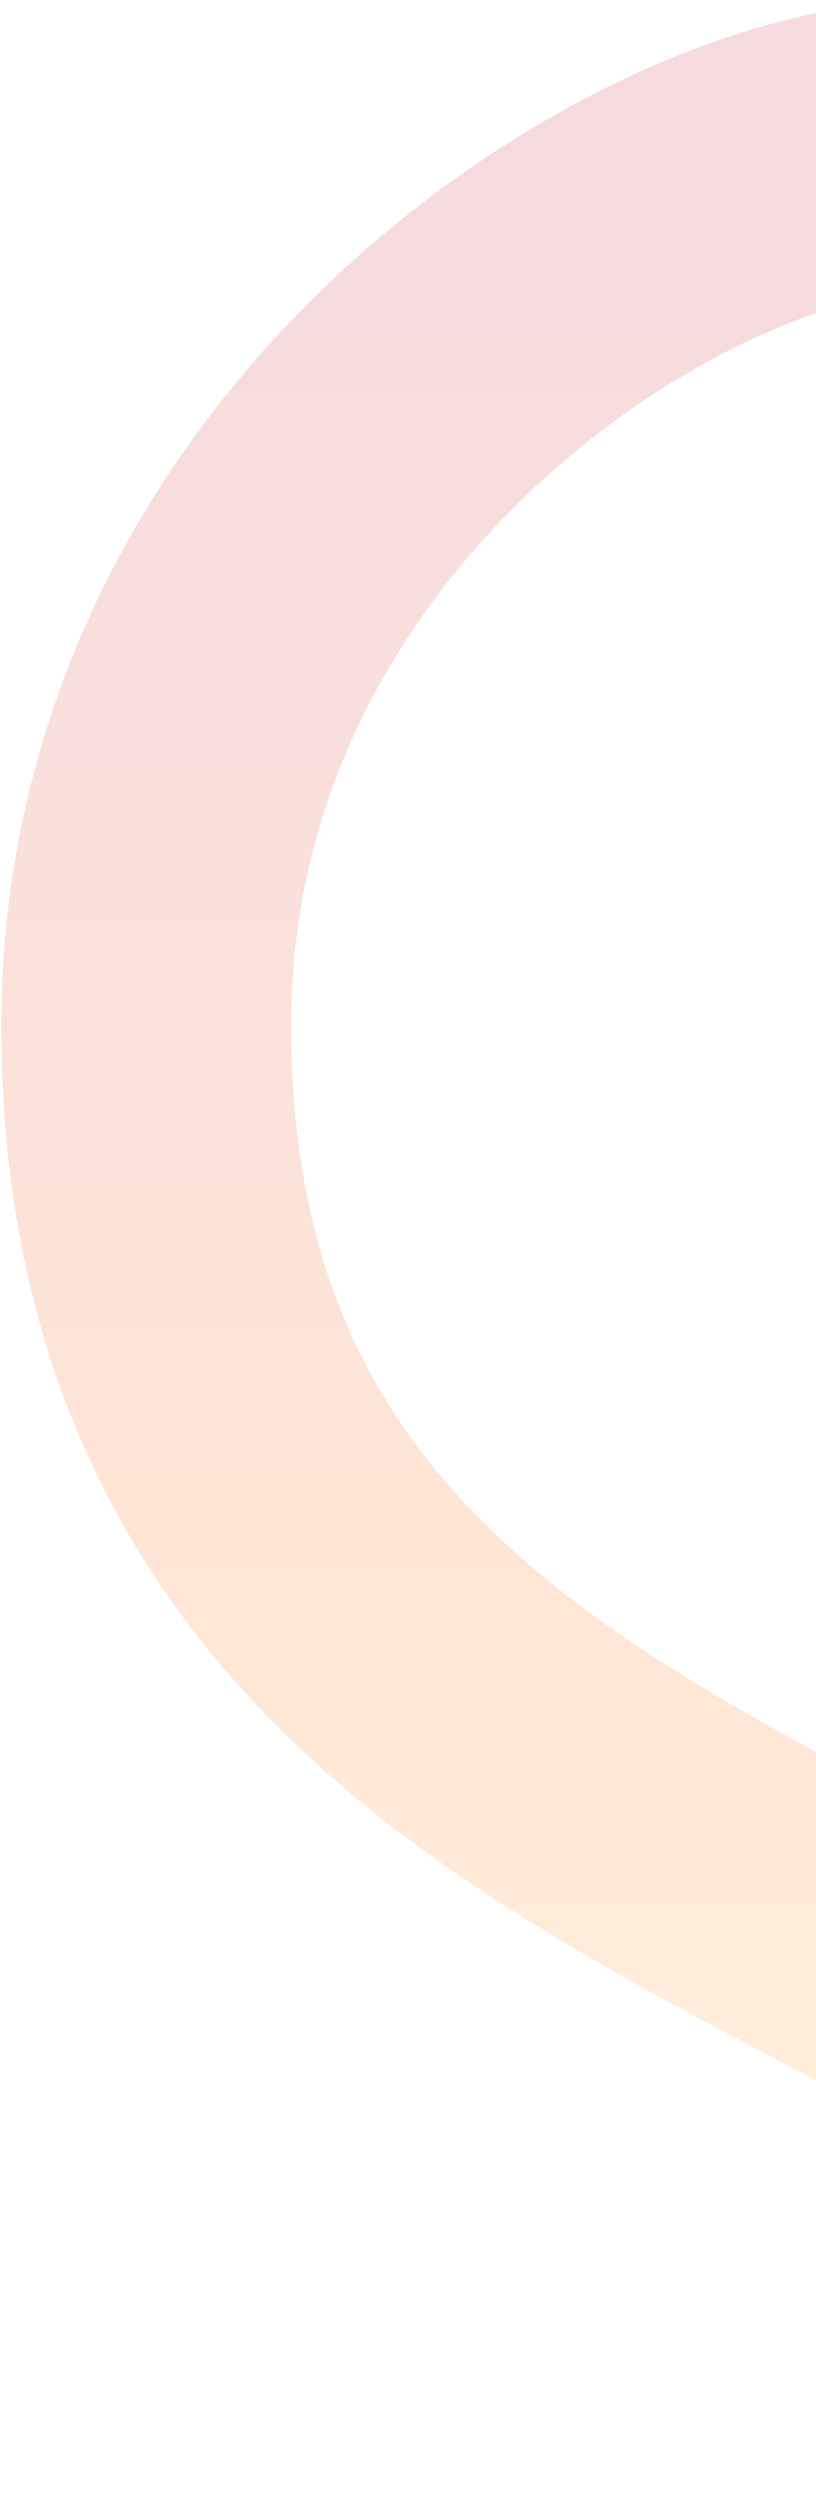 <svg width="307" height="940" viewBox="0 0 307 940" fill="none" xmlns="http://www.w3.org/2000/svg">
<path opacity="0.2" d="M401.38 108.04C424.111 -24.534 55 100.035 55 385.693C55 752.896 508 690.362 508 940" stroke="url(#paint0_linear_571_2126)" stroke-width="109"/>
<defs>
<linearGradient id="paint0_linear_571_2126" x1="228.19" y1="60.651" x2="228.19" y2="925.492" gradientUnits="userSpaceOnUse">
<stop stop-color="#CF4A61"/>
<stop offset="0.595" stop-color="#FD7D2E"/>
<stop offset="1" stop-color="#FFC165"/>
</linearGradient>
</defs>
</svg>
